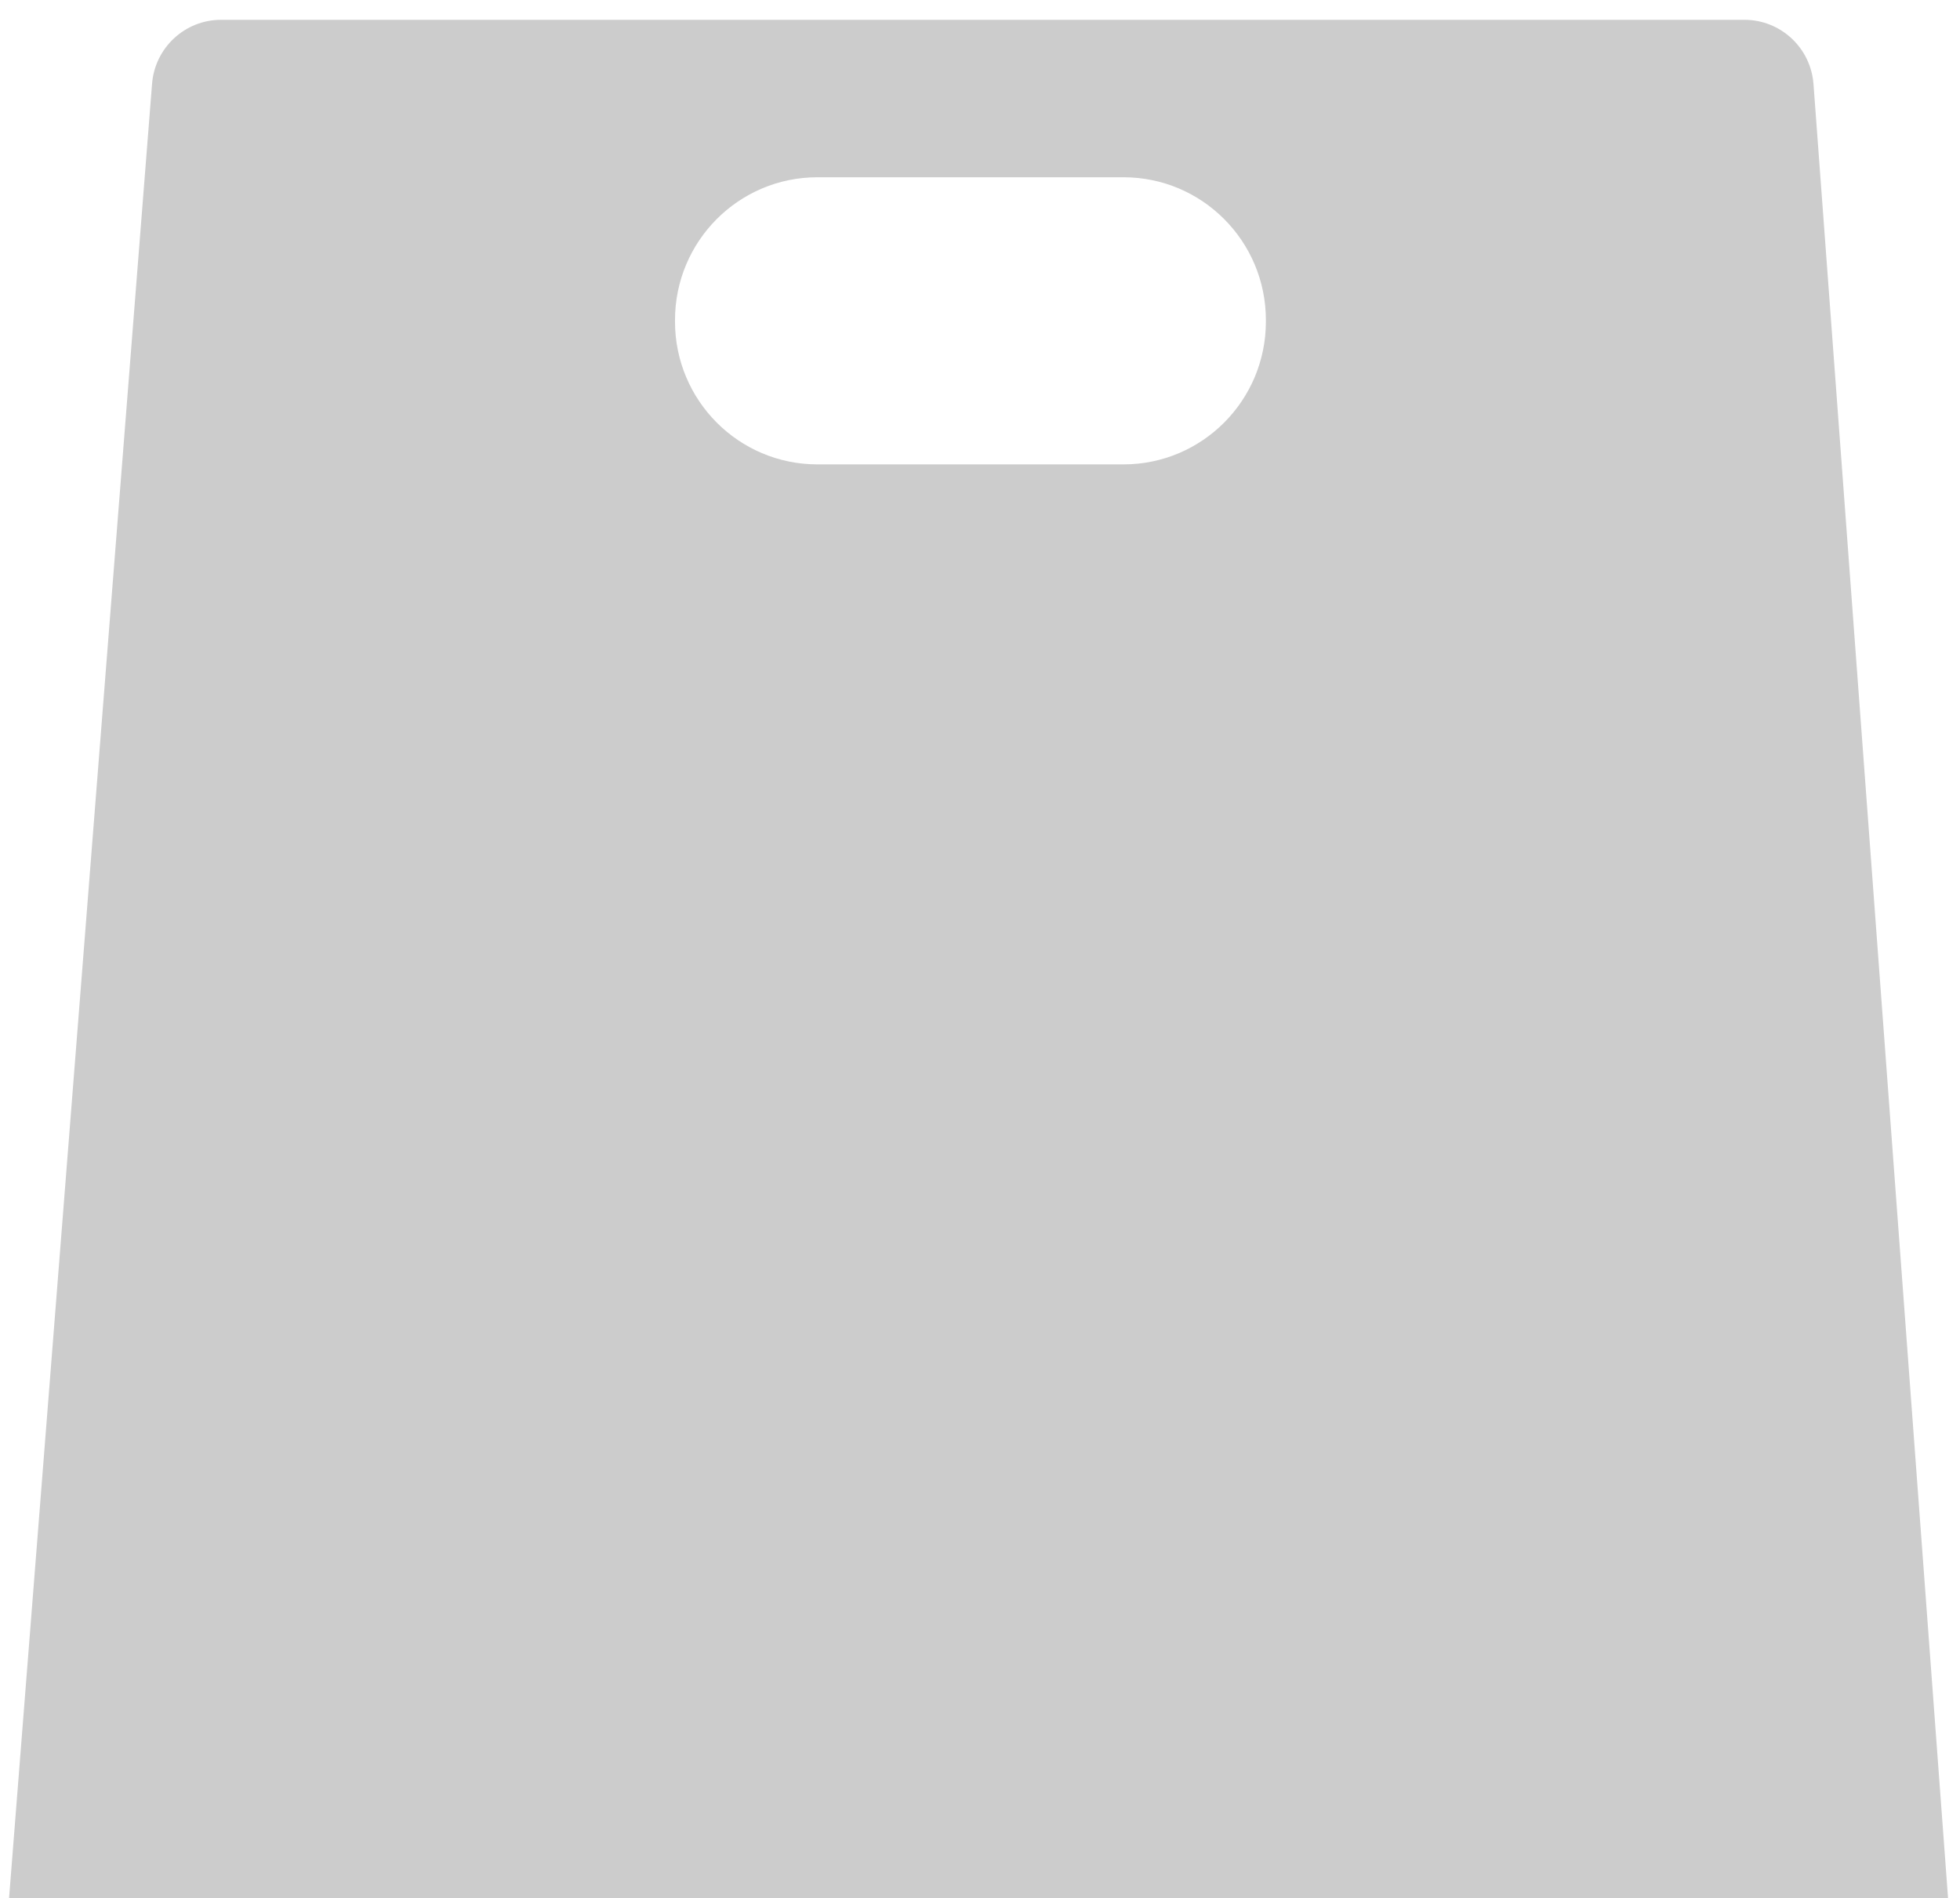 <?xml version="1.0" encoding="UTF-8"?>
<svg width="95px" height="92px" viewBox="0 0 95 92" version="1.1" xmlns="http://www.w3.org/2000/svg" xmlns:xlink="http://www.w3.org/1999/xlink">
    <!-- Generator: Sketch 47 (45396) - http://www.bohemiancoding.com/sketch -->
    <title>handbag</title>
    <desc>Created with Sketch.</desc>
    <defs></defs>
    <g id="Page-1" stroke="none" stroke-width="1" fill="none" fill-rule="evenodd">
        <g id="Desktop-HD" transform="translate(-604, -792)" fill-rule="nonzero" fill="#CCCCCC">
            <g id="Group-11" transform="translate(140, 738)">
                <g id="Group-5-Copy" transform="translate(282, 0)">
                    <g id="directory">
                        <g id="handbag">
                            <g transform="translate(181.533, 54.96)" id="Capa_1">
                                <g>
                                    <path d="M95.507,99.39 L88.366,3.117 C88.235,1.359 86.775,0 85.019,0 L11.183,0 C9.432,0 7.975,1.35 7.837,3.102 L0.23,99.625 C0.156,100.561 0.475,101.486 1.11,102.175 C1.746,102.865 2.639,103.257 3.575,103.257 L92.178,103.257 L92.187,103.257 C94.041,103.257 95.544,101.75 95.544,99.89 C95.544,99.72 95.531,99.553 95.507,99.39 Z M61.824,14.627 C61.824,18.45 58.734,21.549 54.924,21.549 L40.085,21.549 C36.274,21.549 33.184,18.45 33.184,14.627 L33.184,14.555 C33.184,10.732 36.274,7.632 40.085,7.632 L54.924,7.632 C58.734,7.632 61.824,10.732 61.824,14.555 L61.824,14.627 Z" id="Shape"></path>
                                </g>
                            </g>
                        </g>
                    </g>
                </g>
            </g>
        </g>
    </g>
</svg>